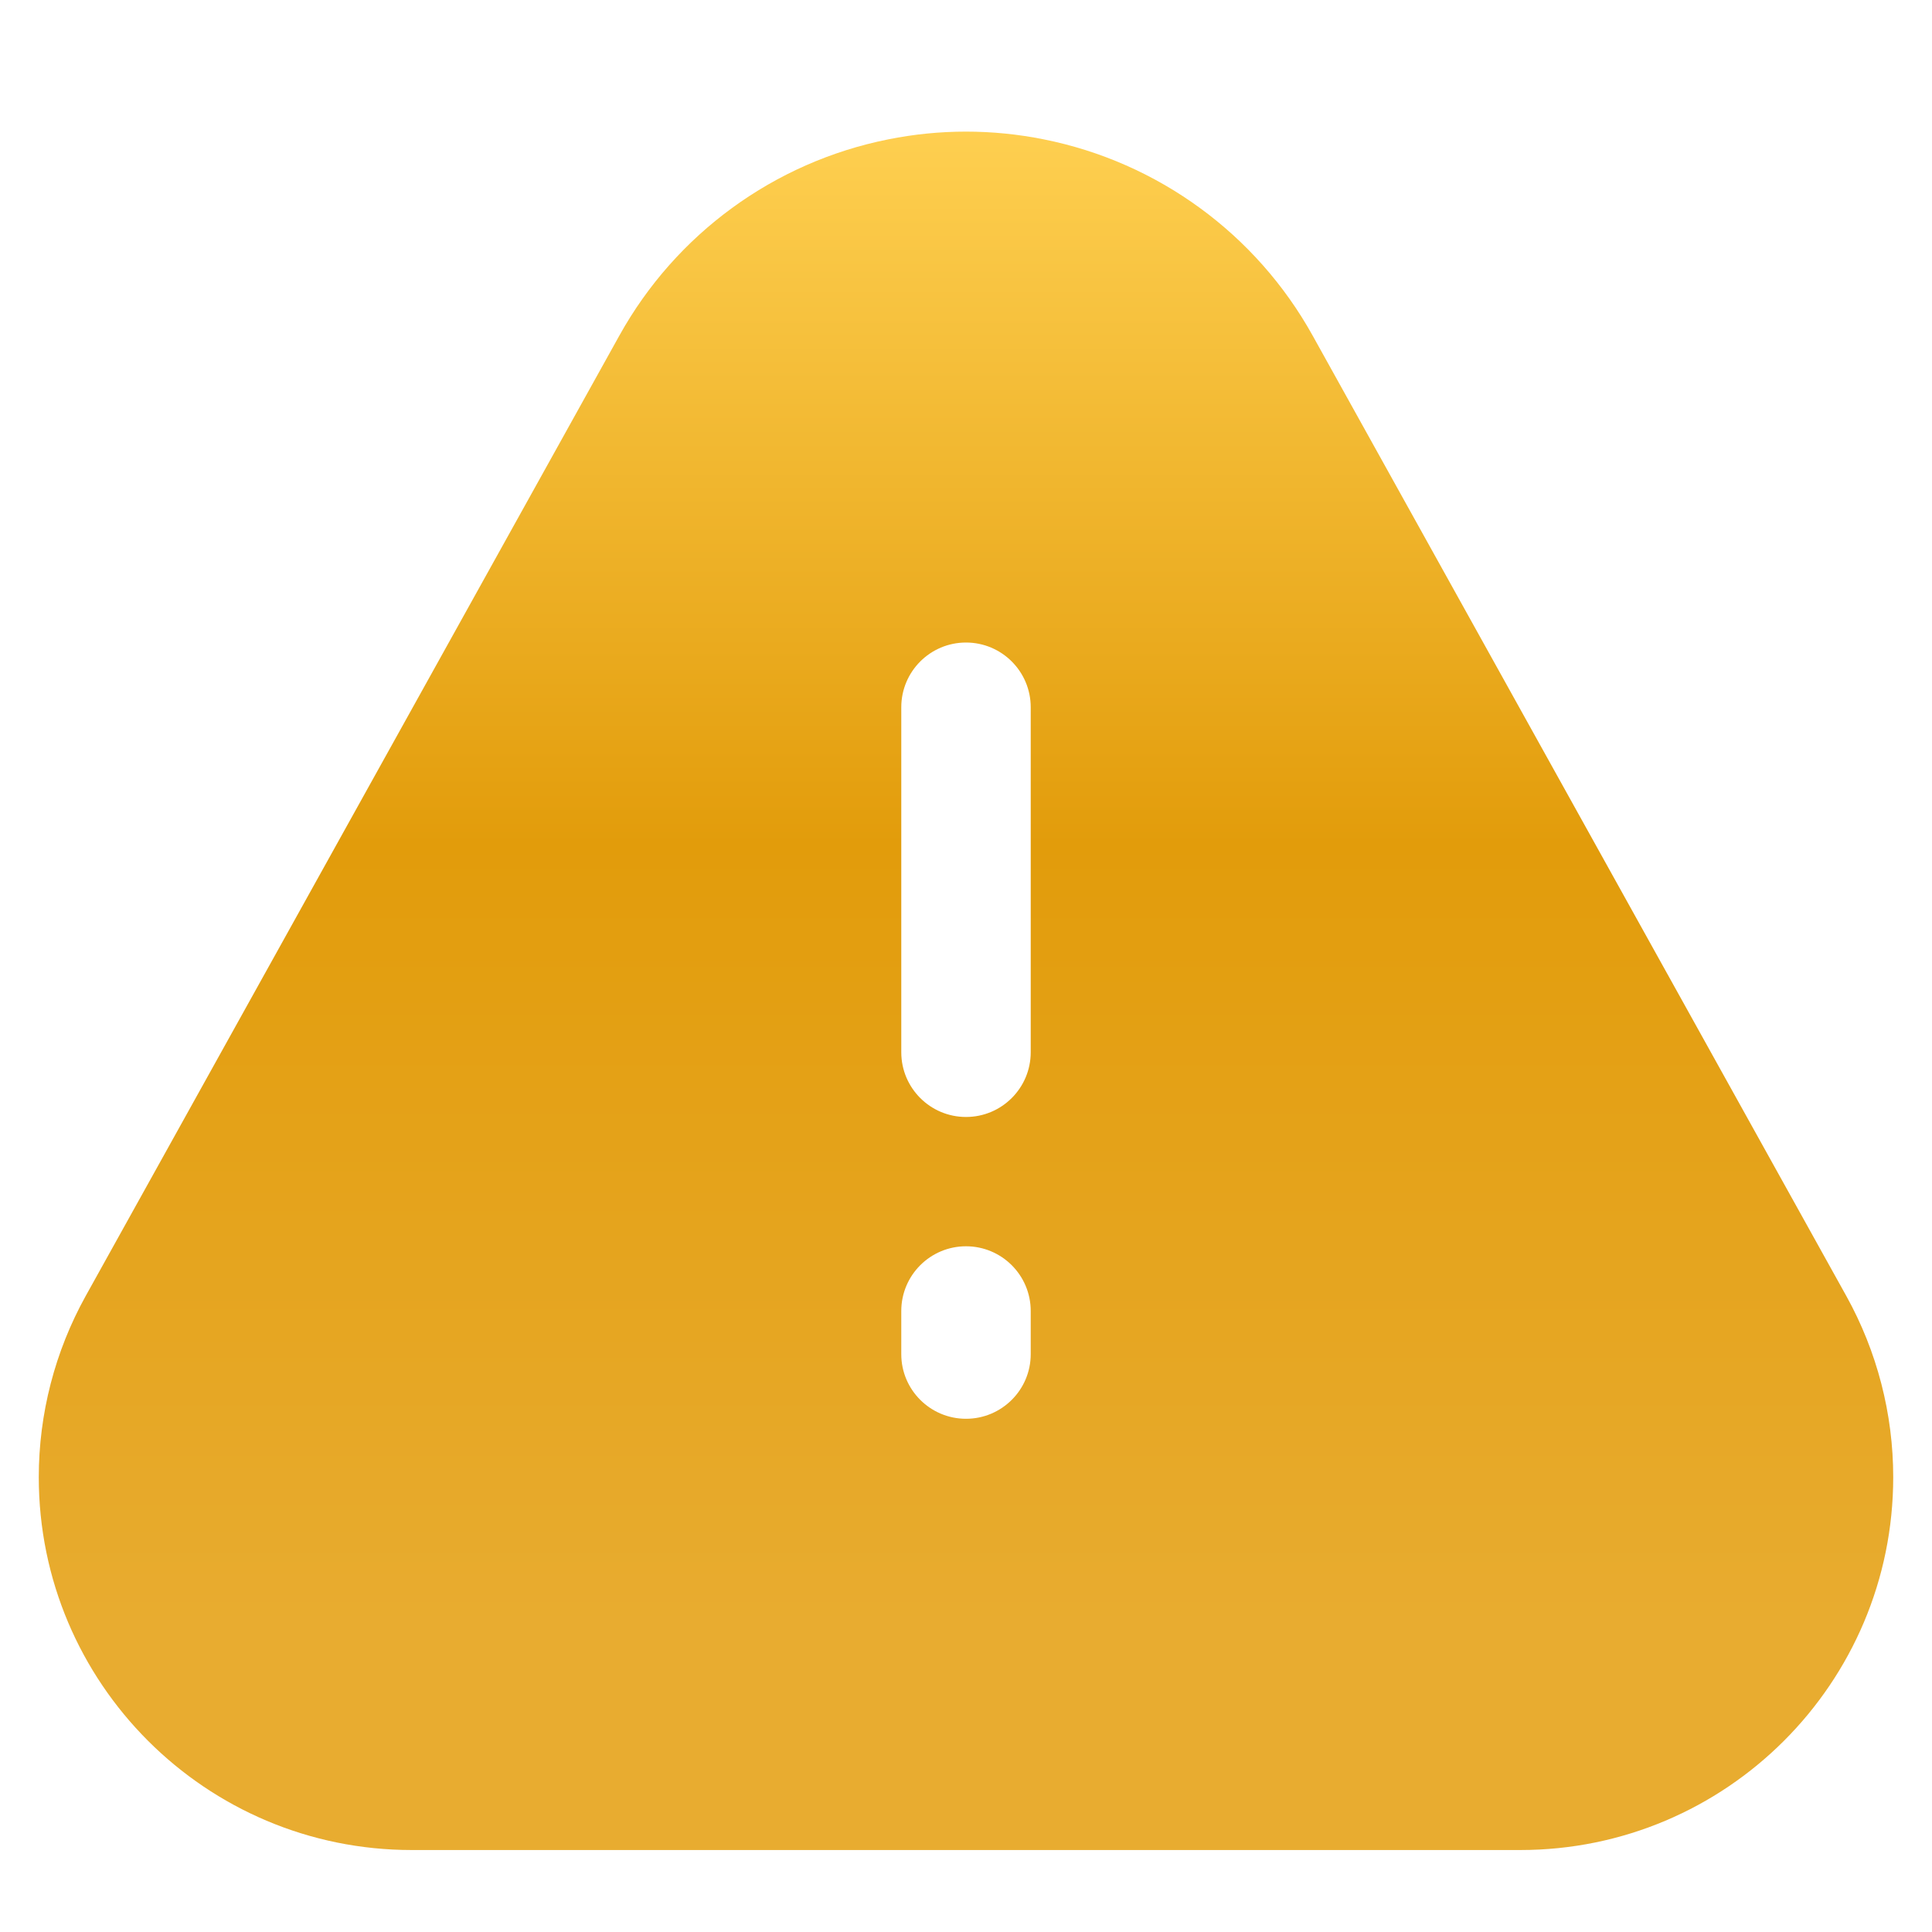 <svg width="14" height="14" viewBox="0 0 14 14" fill="none" xmlns="http://www.w3.org/2000/svg">
<g id="Danger">
<path id="Subtract" fill-rule="evenodd" clip-rule="evenodd" d="M7.564 1.01C7.192 0.935 6.808 0.935 6.436 1.01C5.61 1.175 4.897 1.695 4.488 2.432L0.621 9.391C0.398 9.793 0.281 10.245 0.281 10.704C0.281 12.196 1.491 13.406 2.984 13.406H11.016C12.509 13.406 13.719 12.196 13.719 10.704C13.719 10.245 13.602 9.793 13.379 9.391L9.512 2.432C9.103 1.695 8.39 1.175 7.564 1.01ZM7 8.094C6.741 8.094 6.531 7.884 6.531 7.625V5.125C6.531 4.866 6.741 4.656 7 4.656C7.259 4.656 7.469 4.866 7.469 5.125V7.625C7.469 7.884 7.259 8.094 7 8.094ZM7.469 9.813C7.469 10.071 7.259 10.281 7 10.281C6.741 10.281 6.531 10.071 6.531 9.813V9.5C6.531 9.241 6.741 9.031 7 9.031C7.259 9.031 7.469 9.241 7.469 9.5V9.813Z" fill="url(#paint0_linear_30_57)"/>
</g>
<defs>
<linearGradient id="paint0_linear_30_57" x1="7" y1="0.954" x2="7" y2="13.406" gradientUnits="userSpaceOnUse">
<stop stop-color="#FECF50"/>
<stop offset="0.415" stop-color="#E29C0B"/>
<stop offset="0.87" stop-color="#E8AC30"/>
</linearGradient>
</defs>
</svg>
